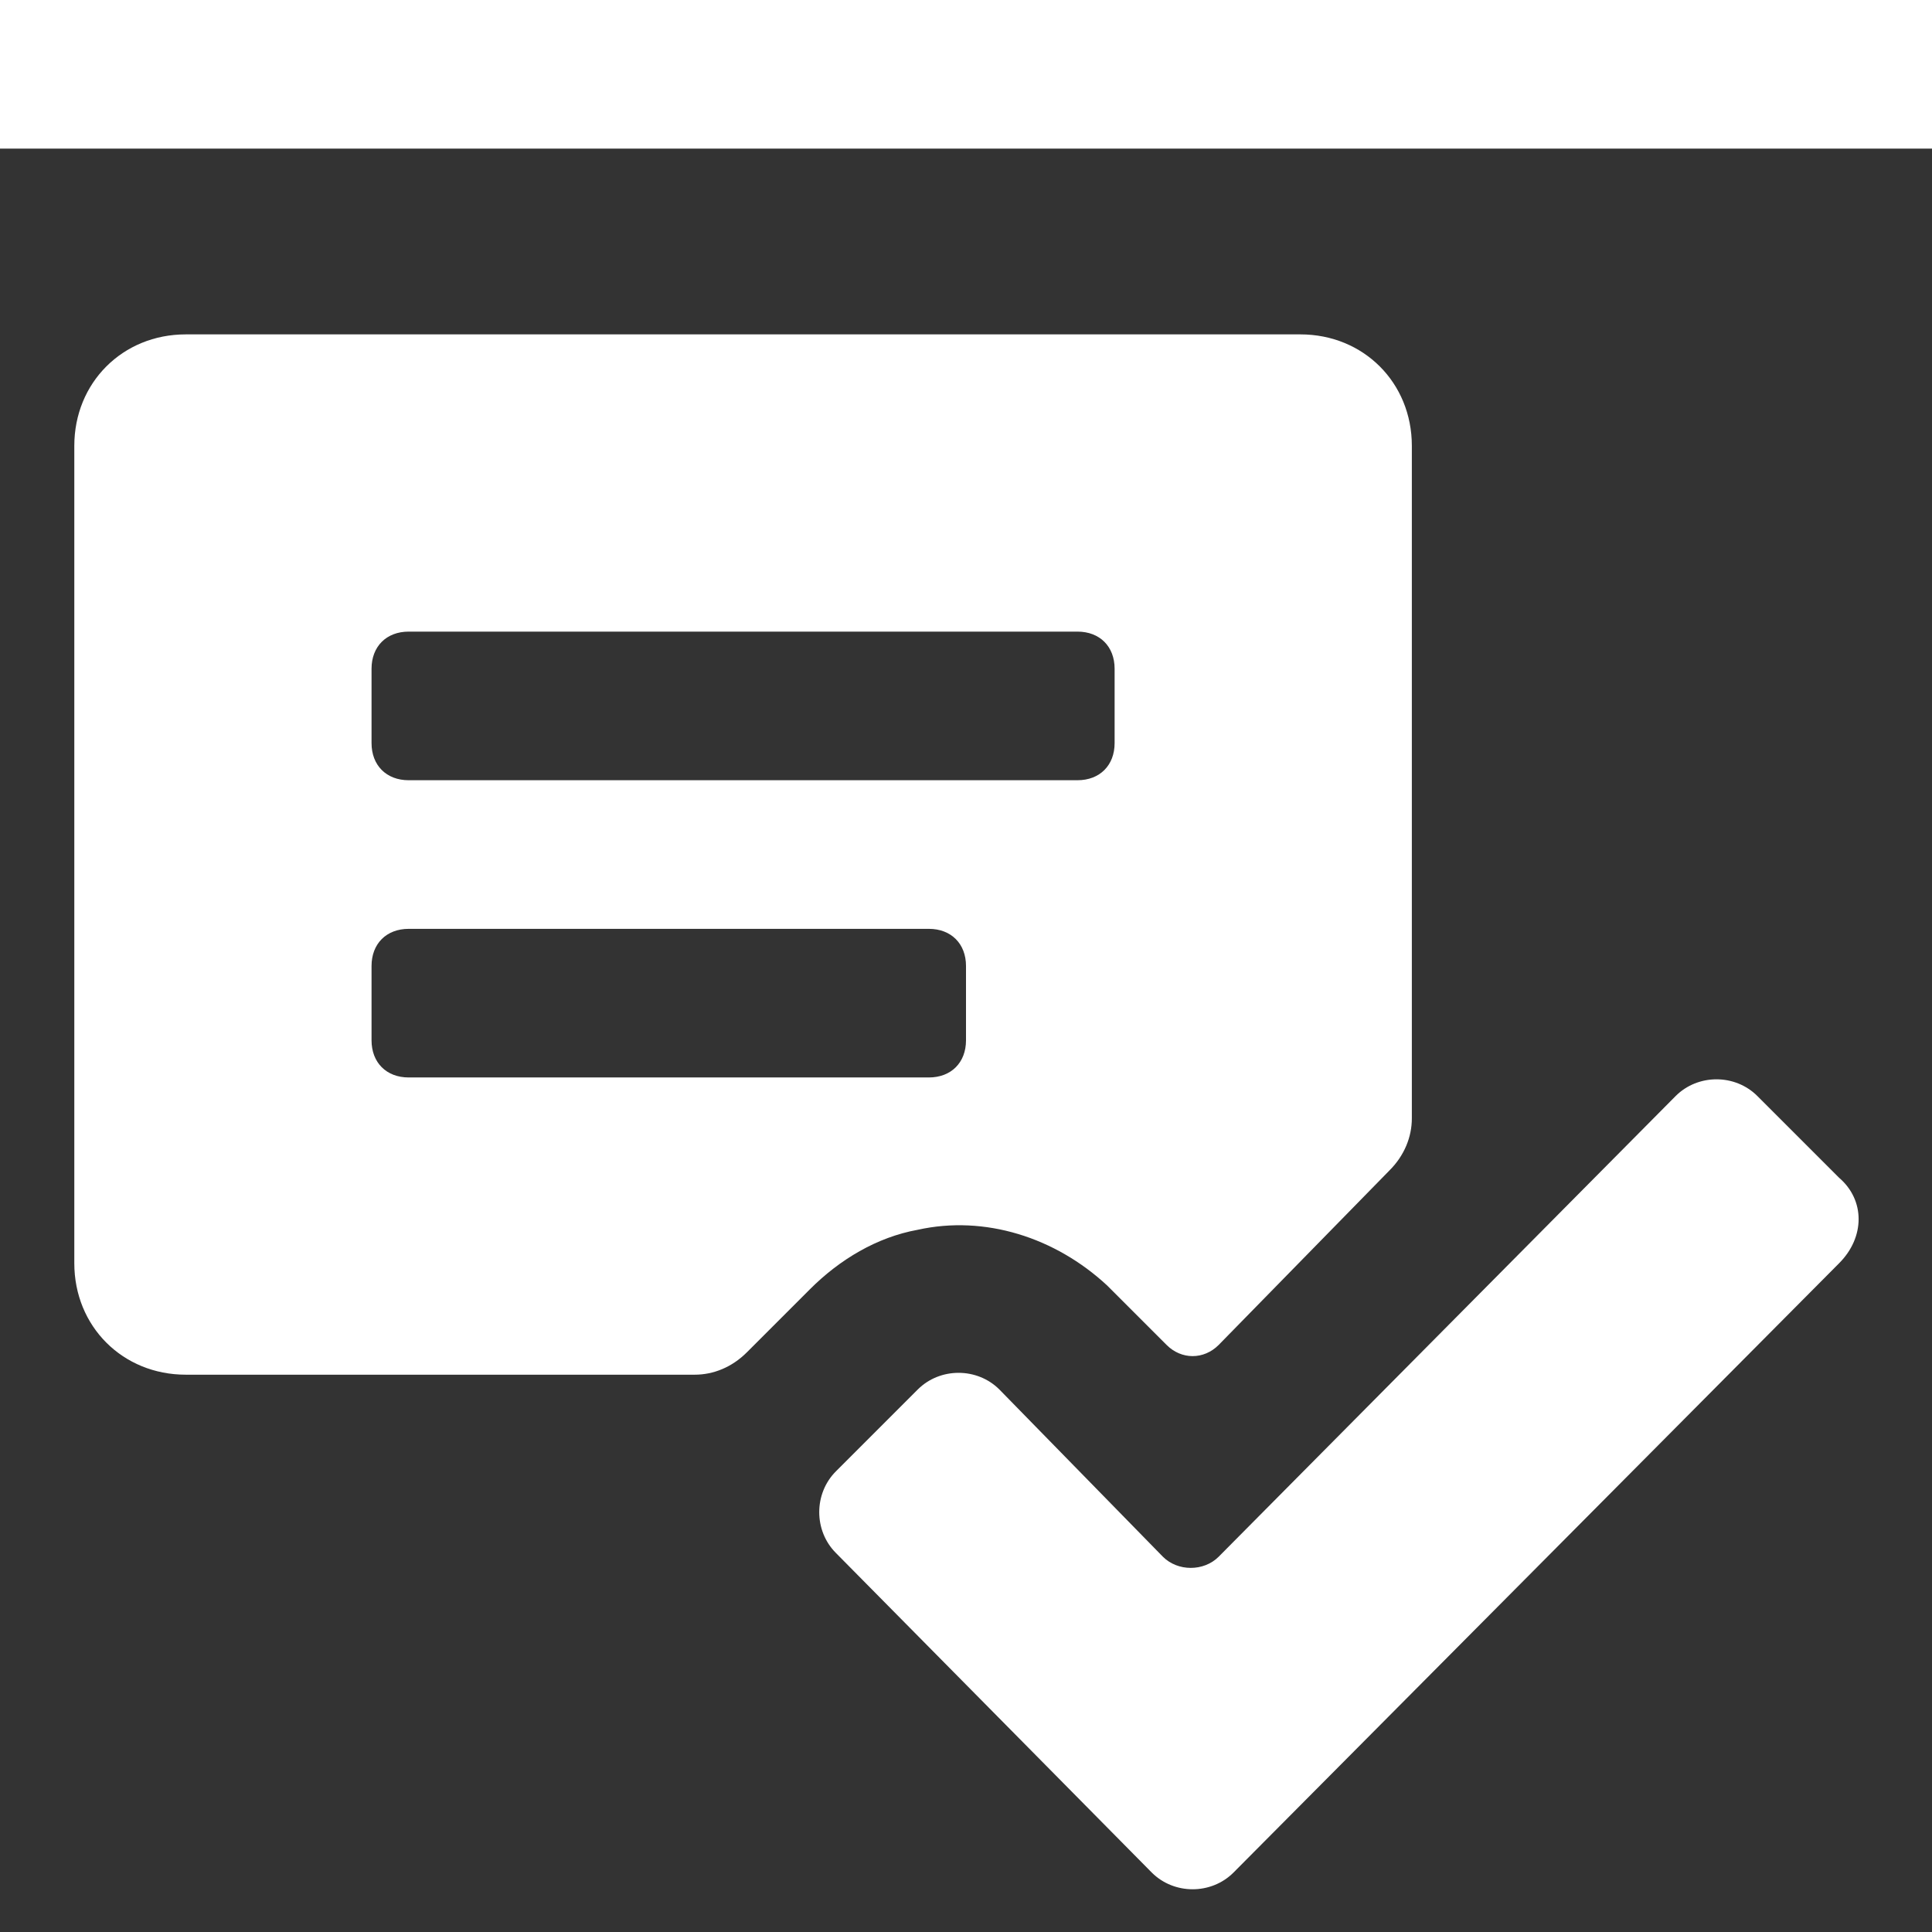 <svg xmlns="http://www.w3.org/2000/svg" x="0px" y="0px"
	 width="52px" height="52px" viewBox="0 0 52 52" enable-background="new 0 0 52 52" xml:space="preserve" transform="translate(0, 4)">
<rect x="0" y="0" width="52" height="52" fill="#333333" stroke="none"/>
<g>
	<path fill="#FFFFFF" d="M29.8,30.6l1.6,1.6c0.4,0.4,1,0.4,1.4,0l4.6-4.7c0.4-0.4,0.6-0.9,0.6-1.4V8c0-1.7-1.3-3-3-3H5
		C3.3,5,2,6.3,2,8v22c0,1.7,1.3,3,3,3h13.7c0.5,0,1-0.2,1.4-0.6c0.7-0.7,1.7-1.7,1.7-1.7c0.8-0.8,1.8-1.4,2.9-1.6
		C26.5,28.7,28.4,29.3,29.8,30.6z M10,14c0-0.6,0.4-1,1-1h18c0.6,0,1,0.4,1,1v2c0,0.6-0.4,1-1,1H11c-0.6,0-1-0.4-1-1V14z M11,25
		c-0.6,0-1-0.4-1-1v-2c0-0.6,0.4-1,1-1h14c0.6,0,1,0.4,1,1v2c0,0.6-0.4,1-1,1H11z"/>
	<path fill="#FFFFFF" d="M49.5,27.7l-2.2-2.2c-0.6-0.6-1.6-0.6-2.2,0L32.8,37.9c-0.4,0.4-1.1,0.4-1.5,0l-4.4-4.5
		c-0.6-0.6-1.6-0.6-2.2,0l-2.2,2.2c-0.6,0.6-0.6,1.6,0,2.2l8.5,8.6c0.6,0.6,1.6,0.6,2.2,0L49.5,30C50.2,29.3,50.2,28.3,49.5,27.7z"
		/>
</g>
<path fill="#FFFFFF" d="M19.5,33"/>
</svg>
